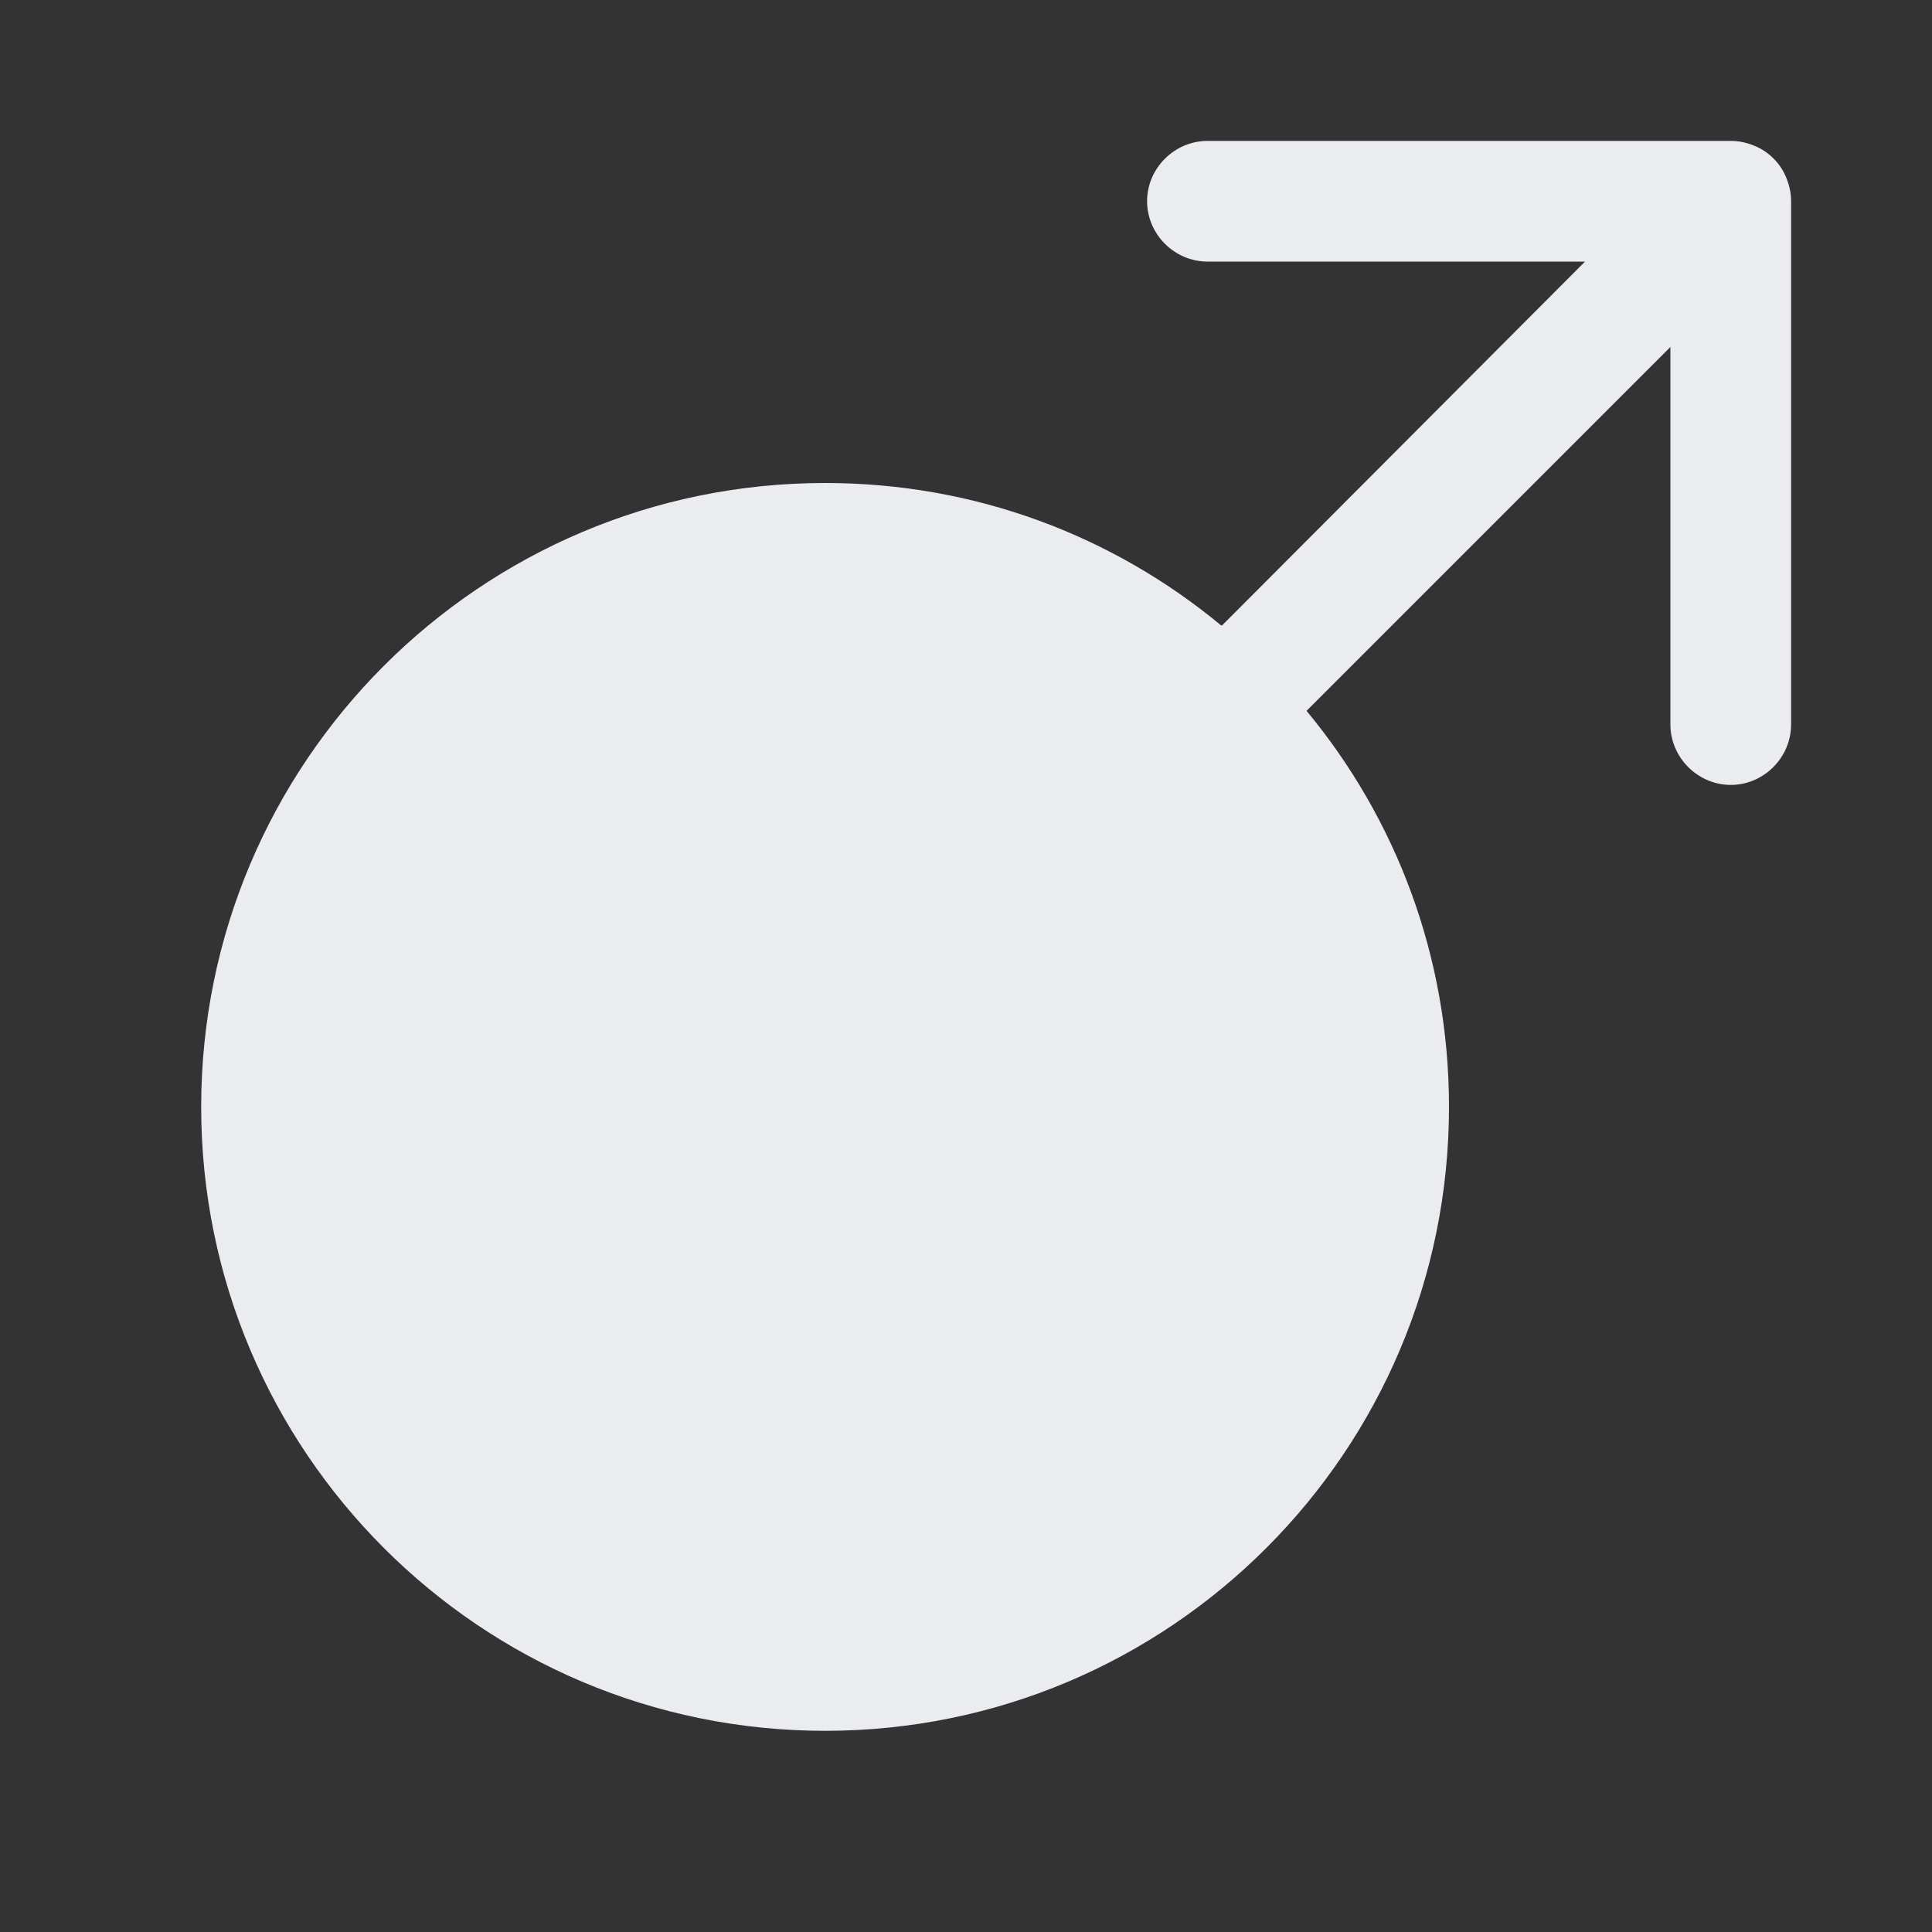 <svg width="15" height="15" viewBox="0 0 15 15" fill="none" xmlns="http://www.w3.org/2000/svg">
<rect x="0" y="0" width="15" height="15" fill="#333333" stroke="none"/>
<path d="M13.869 1.381C13.825 1.269 13.731 1.175 13.619 1.131C13.556 1.106 13.5 1.094 13.438 1.094H9.375C9.119 1.094 8.906 1.306 8.906 1.562C8.906 1.819 9.119 2.031 9.375 2.031H12.306L9.488 4.856H9.481C8.644 4.162 7.575 3.75 6.406 3.75C3.731 3.75 1.562 5.919 1.562 8.594C1.562 11.269 3.731 13.438 6.406 13.438C9.081 13.438 11.25 11.269 11.25 8.594C11.25 7.425 10.838 6.356 10.144 5.519L12.969 2.694V5.625C12.969 5.881 13.181 6.094 13.438 6.094C13.694 6.094 13.906 5.881 13.906 5.625V1.562C13.906 1.5 13.894 1.444 13.869 1.381Z" fill="#EAECEF"/>
</svg>
